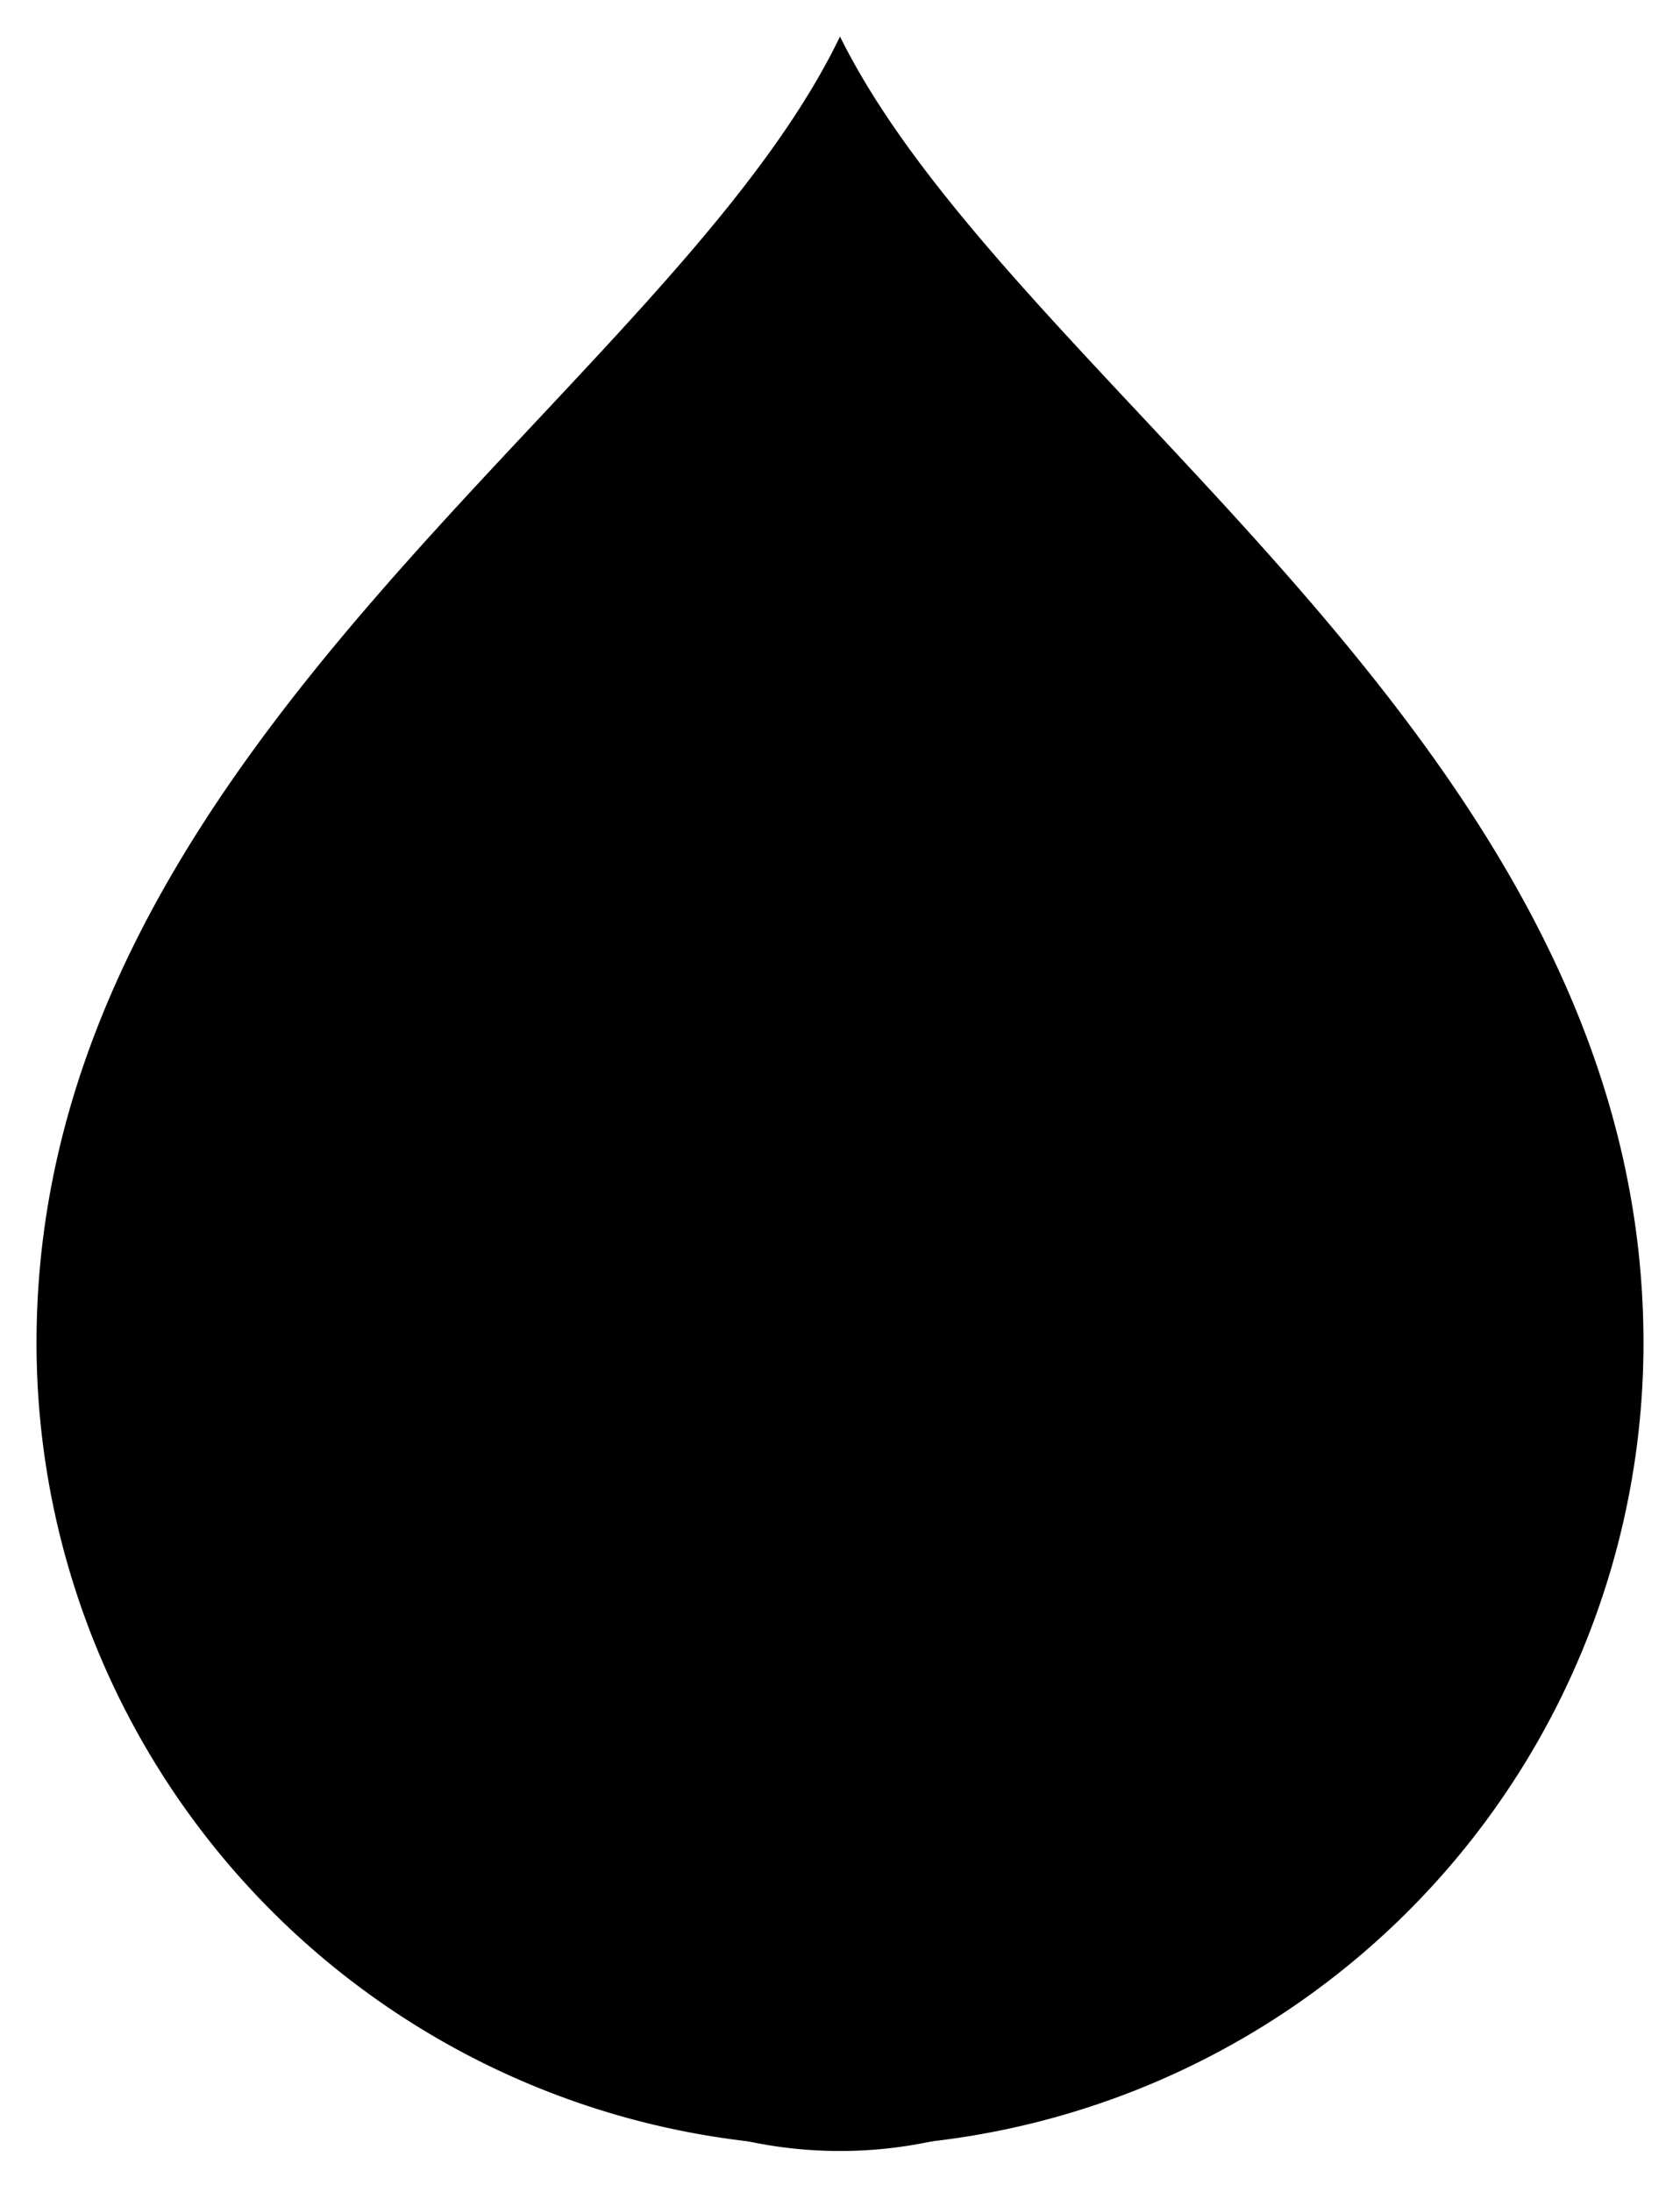 <svg id="Layer_1" data-name="Layer 1" xmlns="http://www.w3.org/2000/svg" viewBox="0 0 23 30">
  <title>
    line_og_32x32
  </title>
  <path d="M27 19.38a11 11 0 1 1-22 0c0-8.18 8.65-13 11-17.88 2.39 4.83 11 9.71 11 17.88z" transform="translate(-4.5 -1)" stroke-linecap="round" stroke-linejoin="round"/>
  <path d="M22.05 24.39a6.05 6.05 0 1 1-12.1 0c0-3.55 2.7-4.52 2.7-7.42a18 18 0 0 1 2.87 3.87 7.7 7.7 0 0 0 1.91-6.77 12.8 12.8 0 0 1 4.62 10.32z" transform="translate(-4.5 -1)" stroke-linecap="round" stroke-linejoin="round"/>
</svg>
